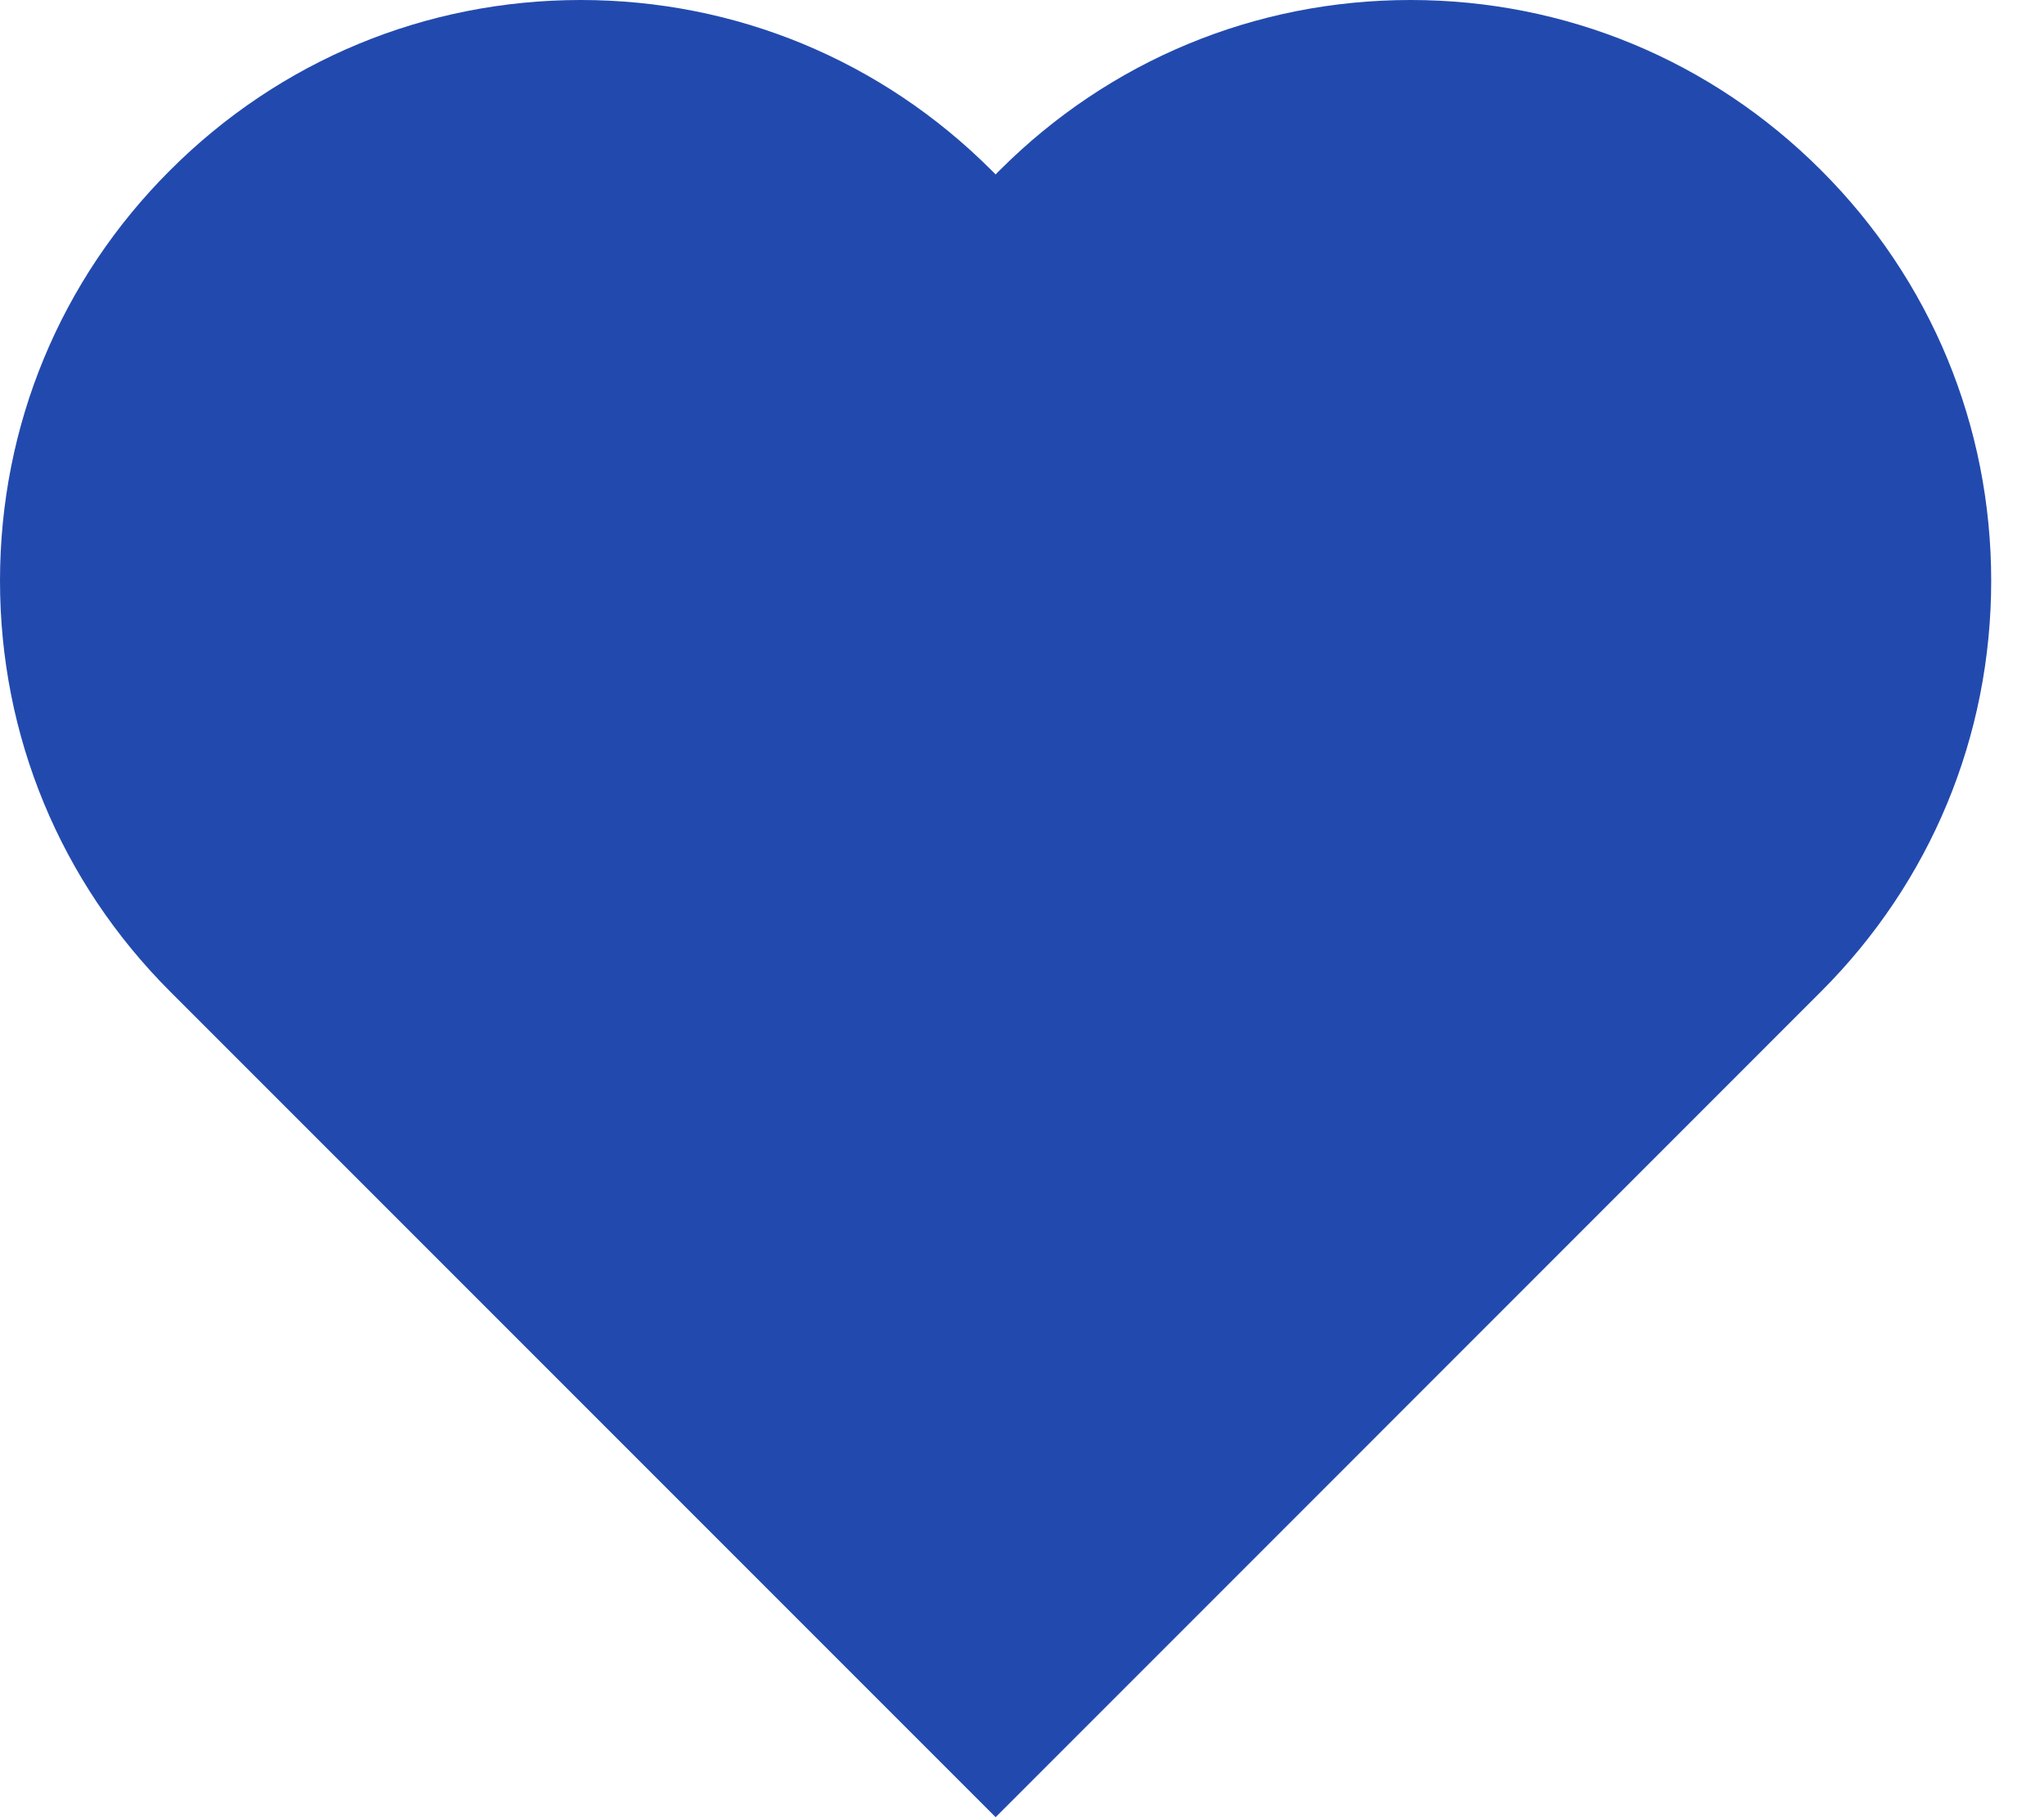 <svg width="18" height="16" viewBox="0 0 18 16" fill="none" xmlns="http://www.w3.org/2000/svg">
<path fill-rule="evenodd" clip-rule="evenodd" d="M16.037 1.499C15.071 0.533 13.787 0 12.421 0C11.054 0 9.771 0.533 8.805 1.498C8.792 1.51 8.78 1.523 8.768 1.536C8.755 1.523 8.743 1.511 8.731 1.499C7.764 0.533 6.481 0 5.114 0C3.748 0 2.464 0.533 1.498 1.499C0.531 2.464 0 3.748 0 5.114C0 6.481 0.532 7.764 1.498 8.73L8.768 16L16.037 8.73C17.003 7.764 17.535 6.481 17.535 5.114C17.535 3.749 17.003 2.464 16.037 1.499Z" fill="#224AAE"/>
</svg>
